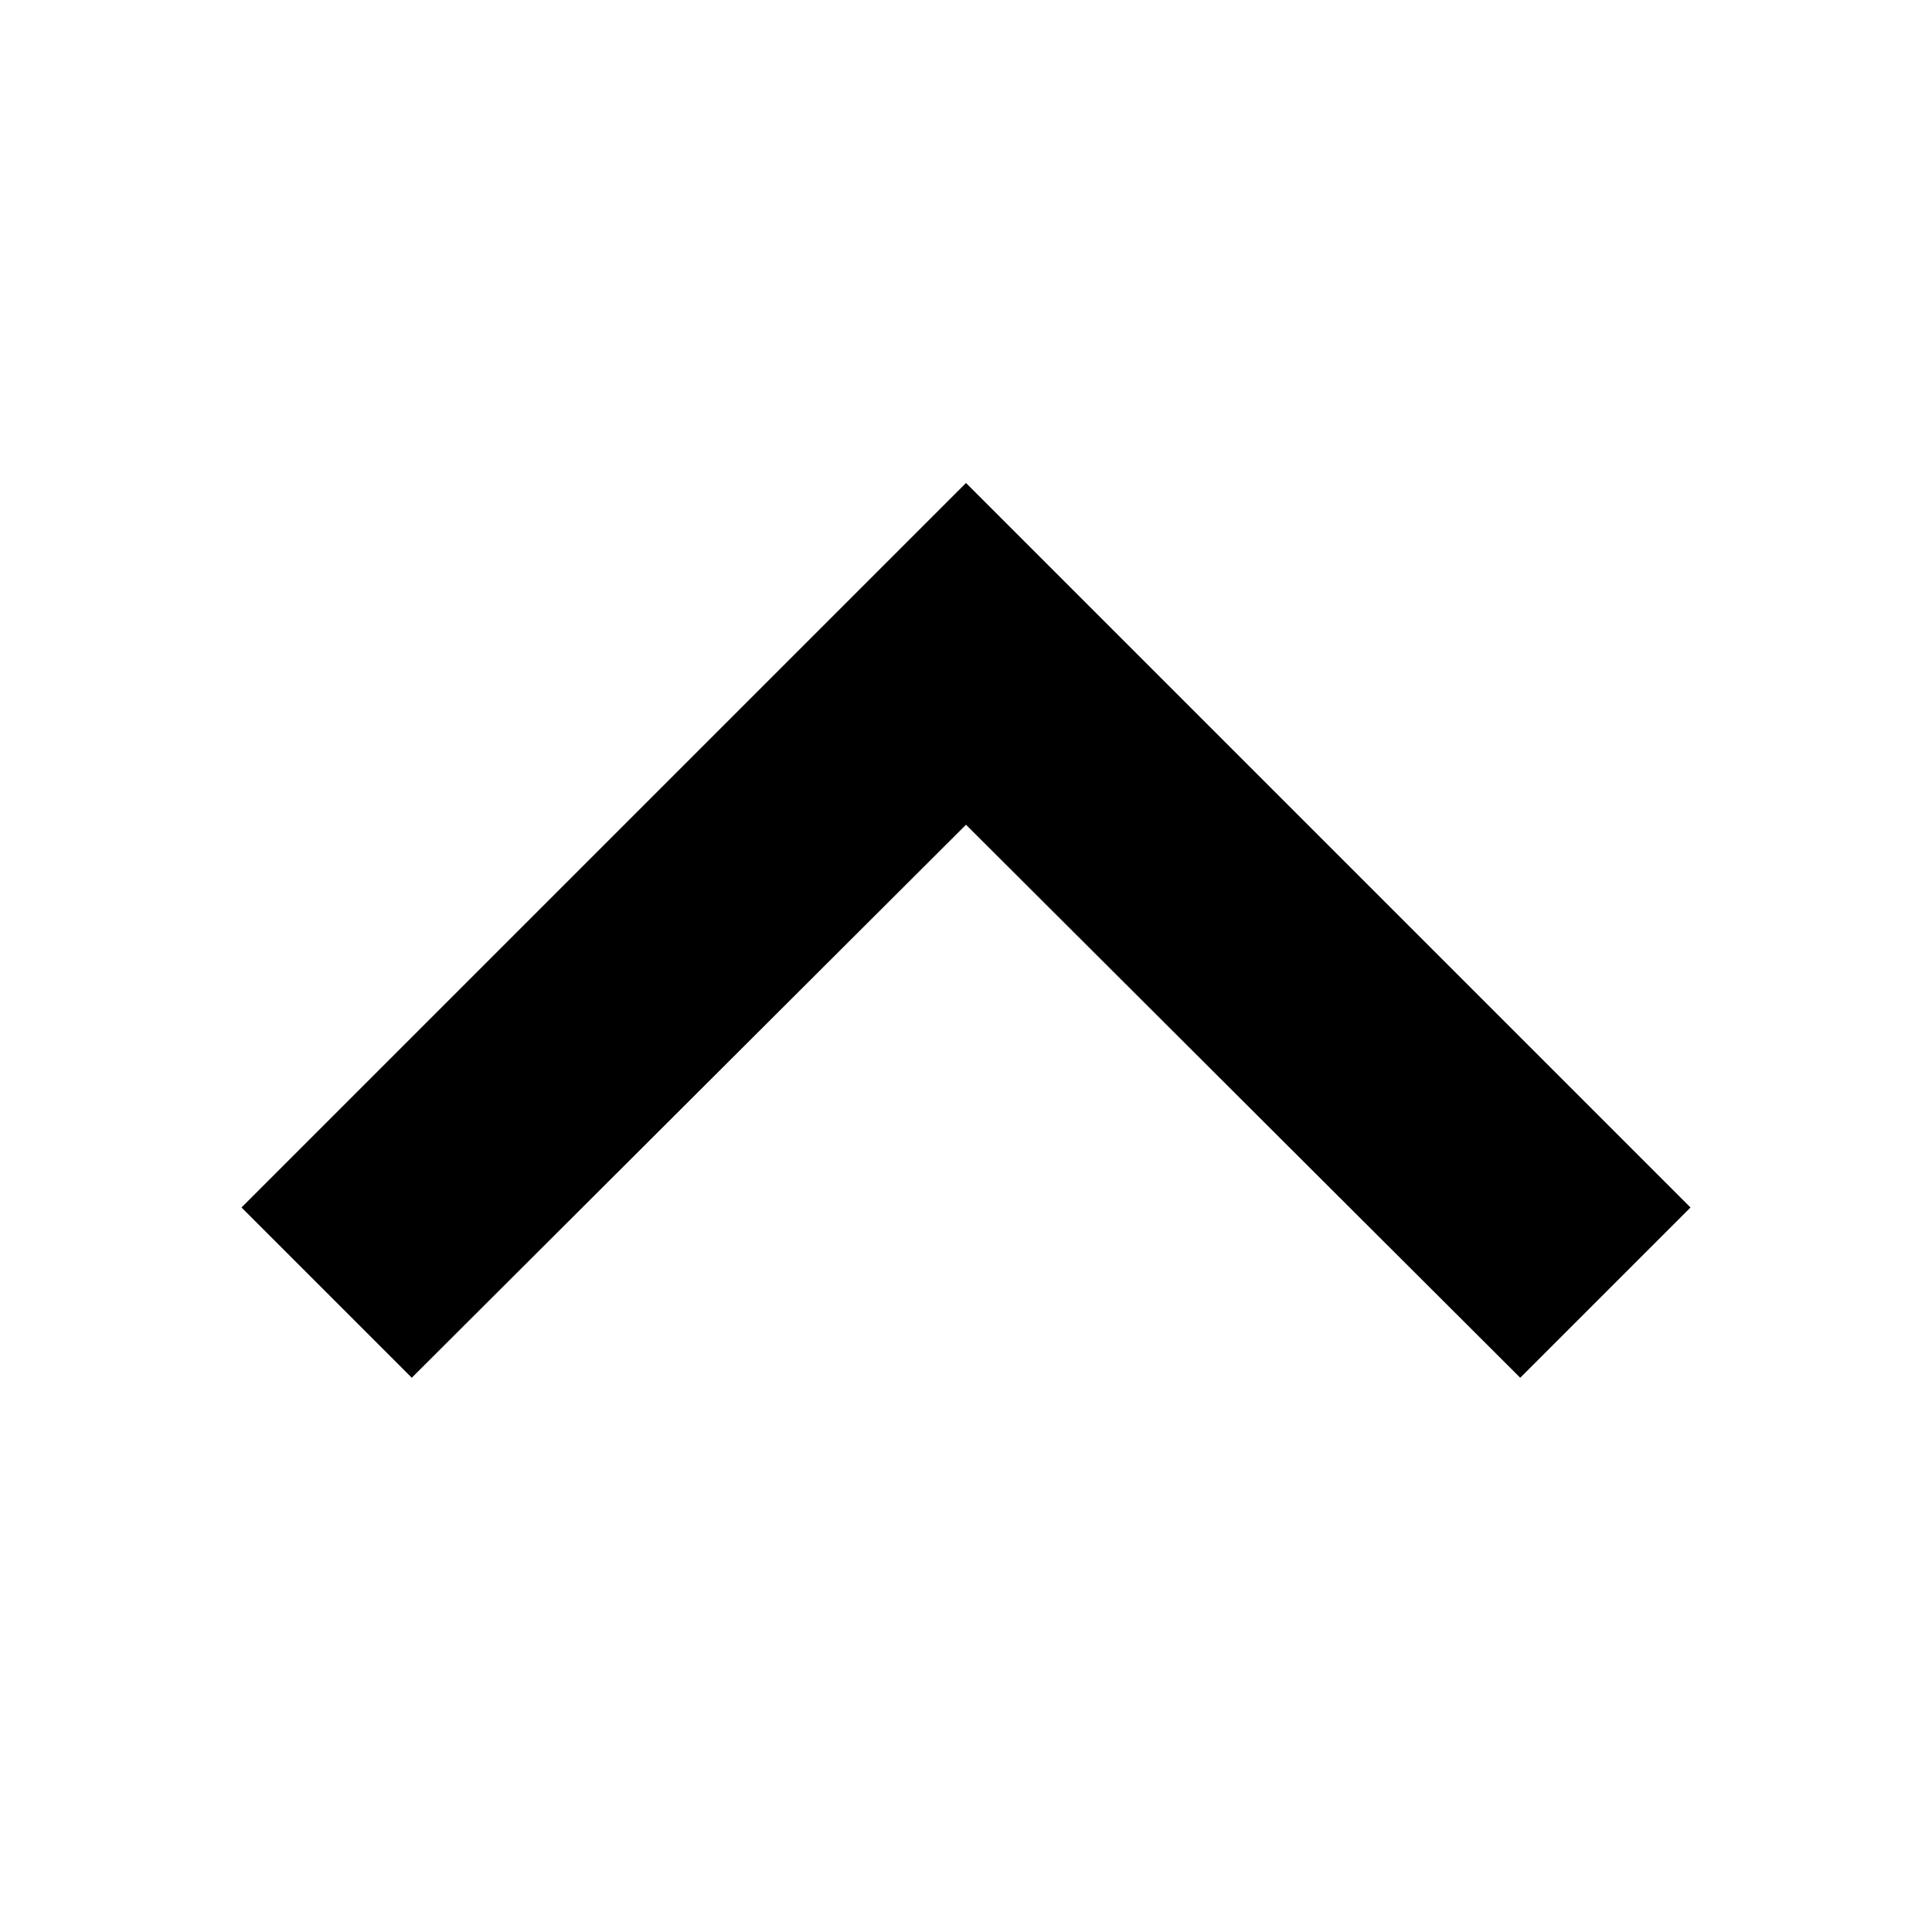 <svg xmlns="http://www.w3.org/2000/svg" viewBox="0 0 16 16"><g id="Layer_2" data-name="Layer 2"><g id="UI_16" data-name="UI 16"><g id="chevron-up"><rect width="16" height="16" style="fill:none"/><path d="M8,6.83,3.41,11.41,2,10,8,4l6,6-1.41,1.41Z"/></g></g></g></svg>